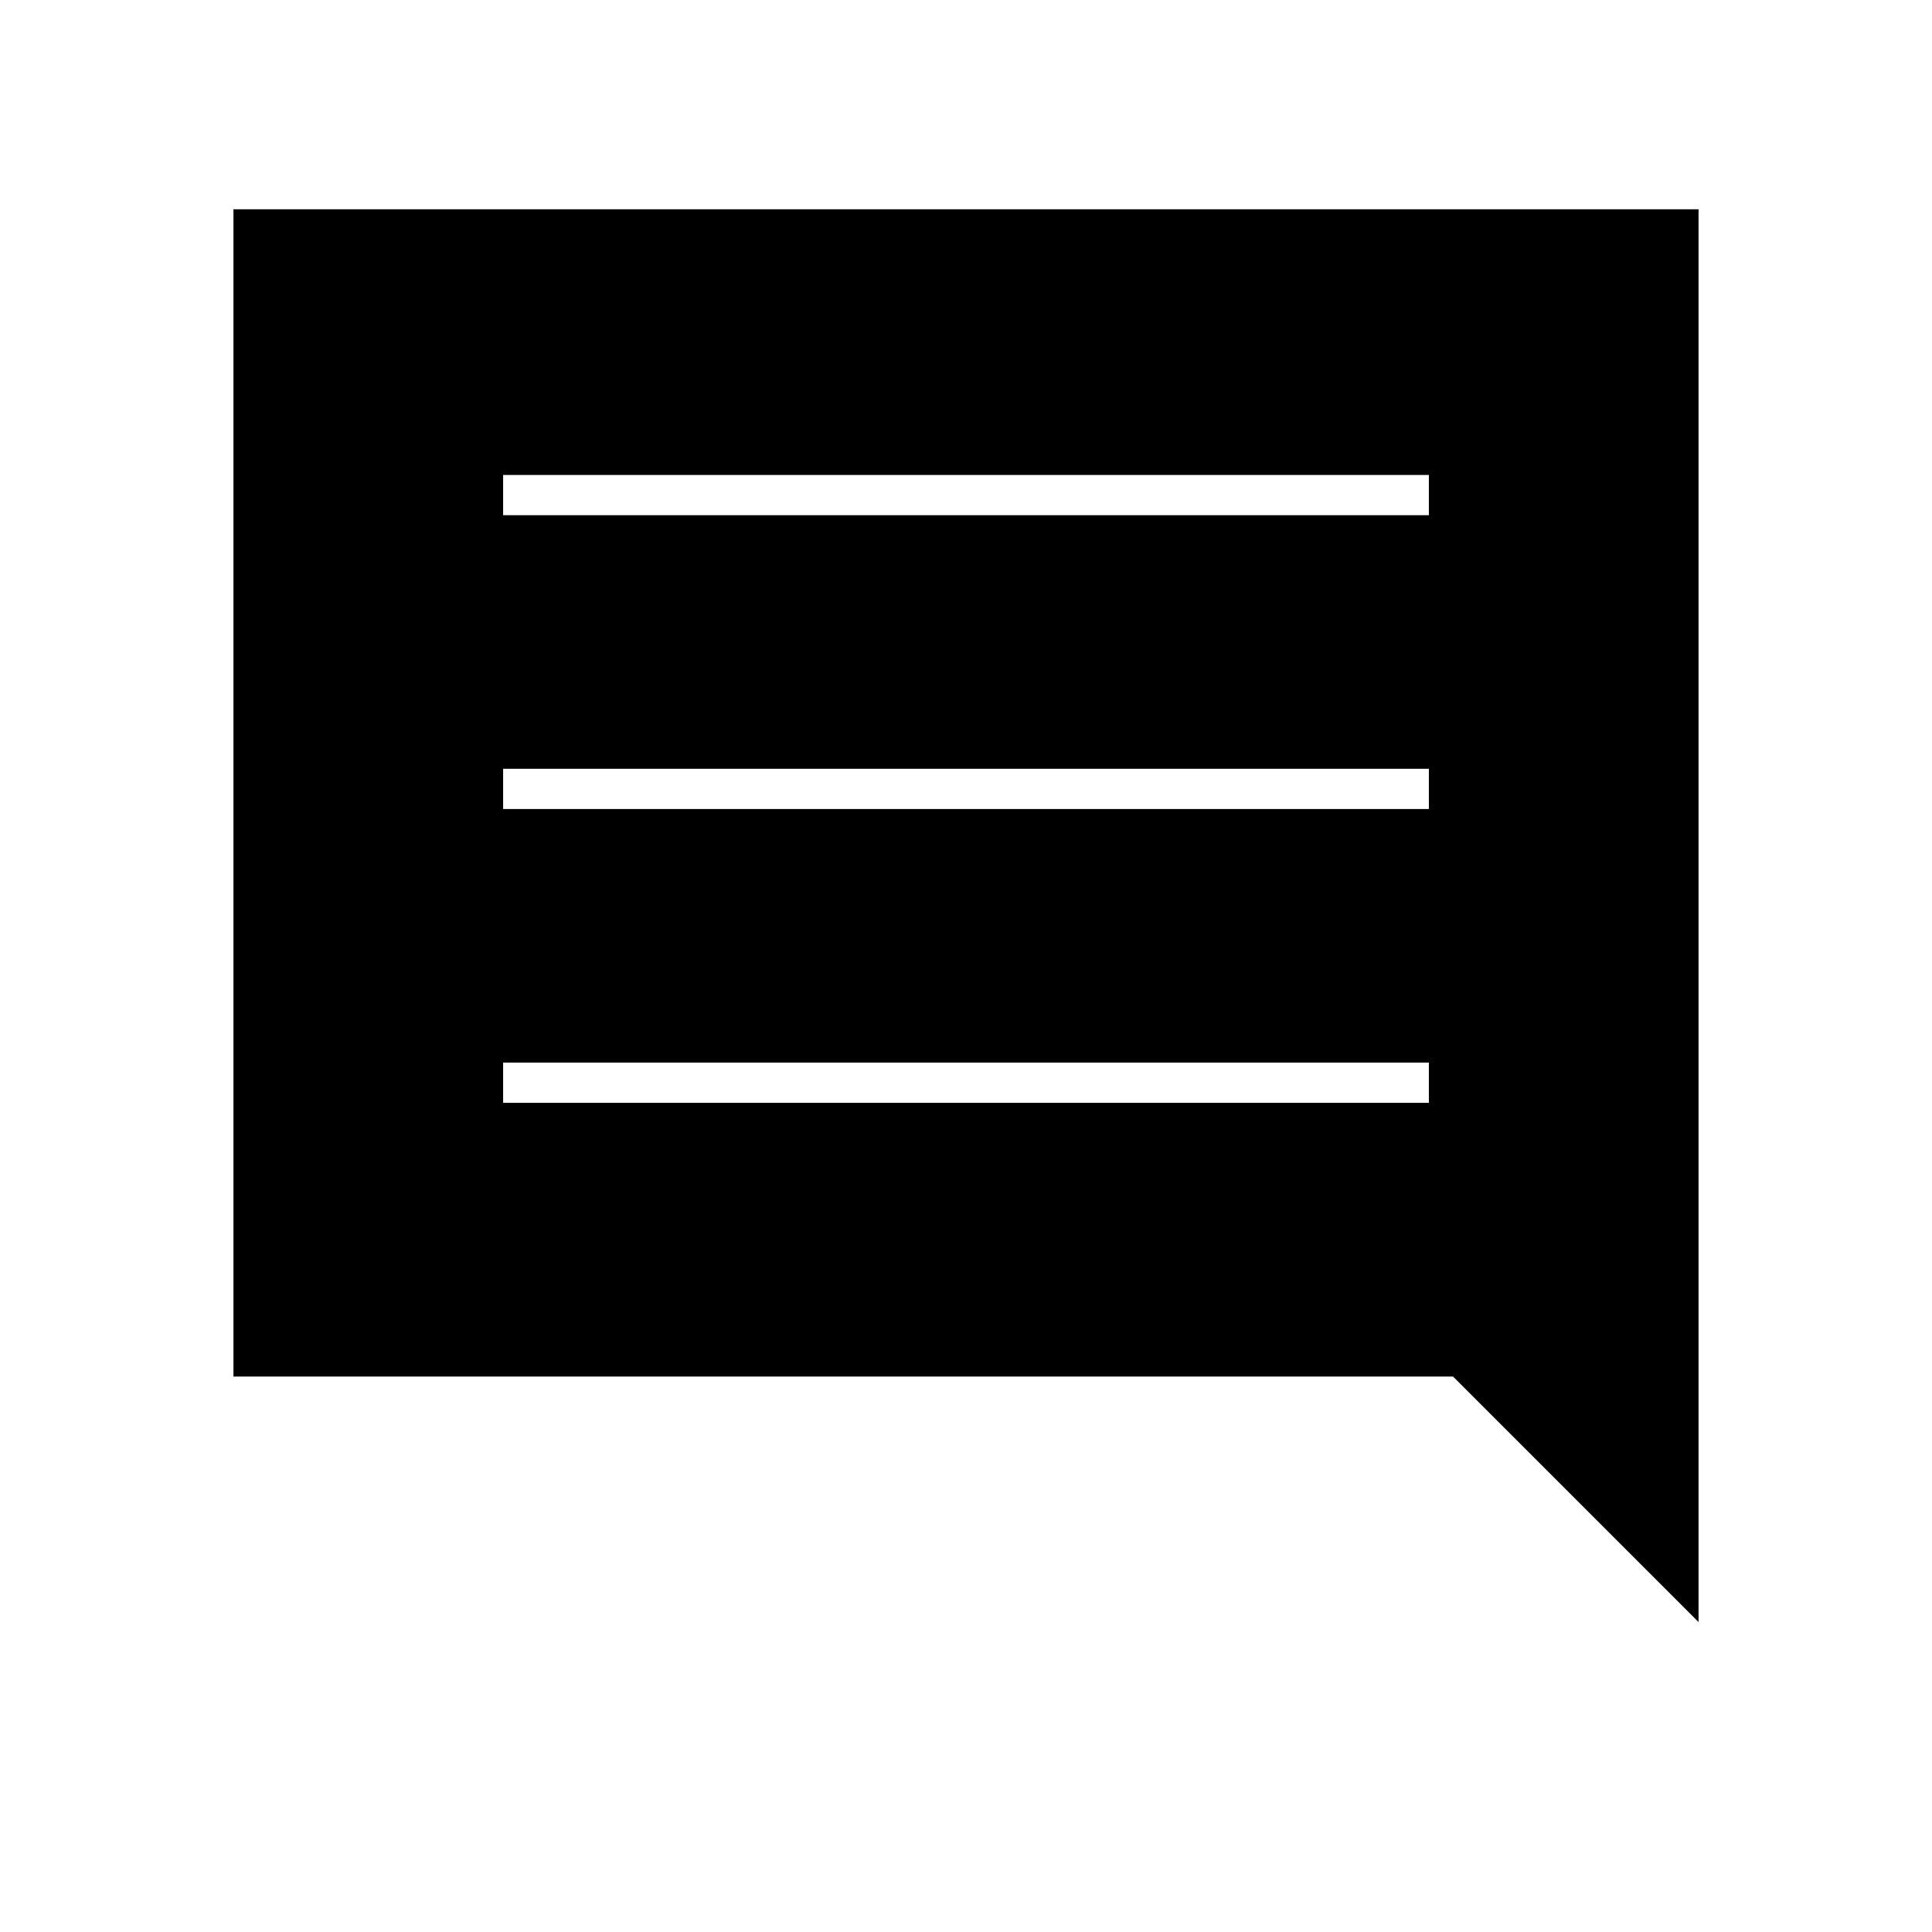 <svg xmlns="http://www.w3.org/2000/svg" height="20" viewBox="0 -960 960 960" width="20"><path d="M250-412h460v-20H250v20Zm0-146h460v-20H250v20Zm0-146h460v-20H250v20ZM116-276v-580h728v702L722-276H116Z"/></svg>